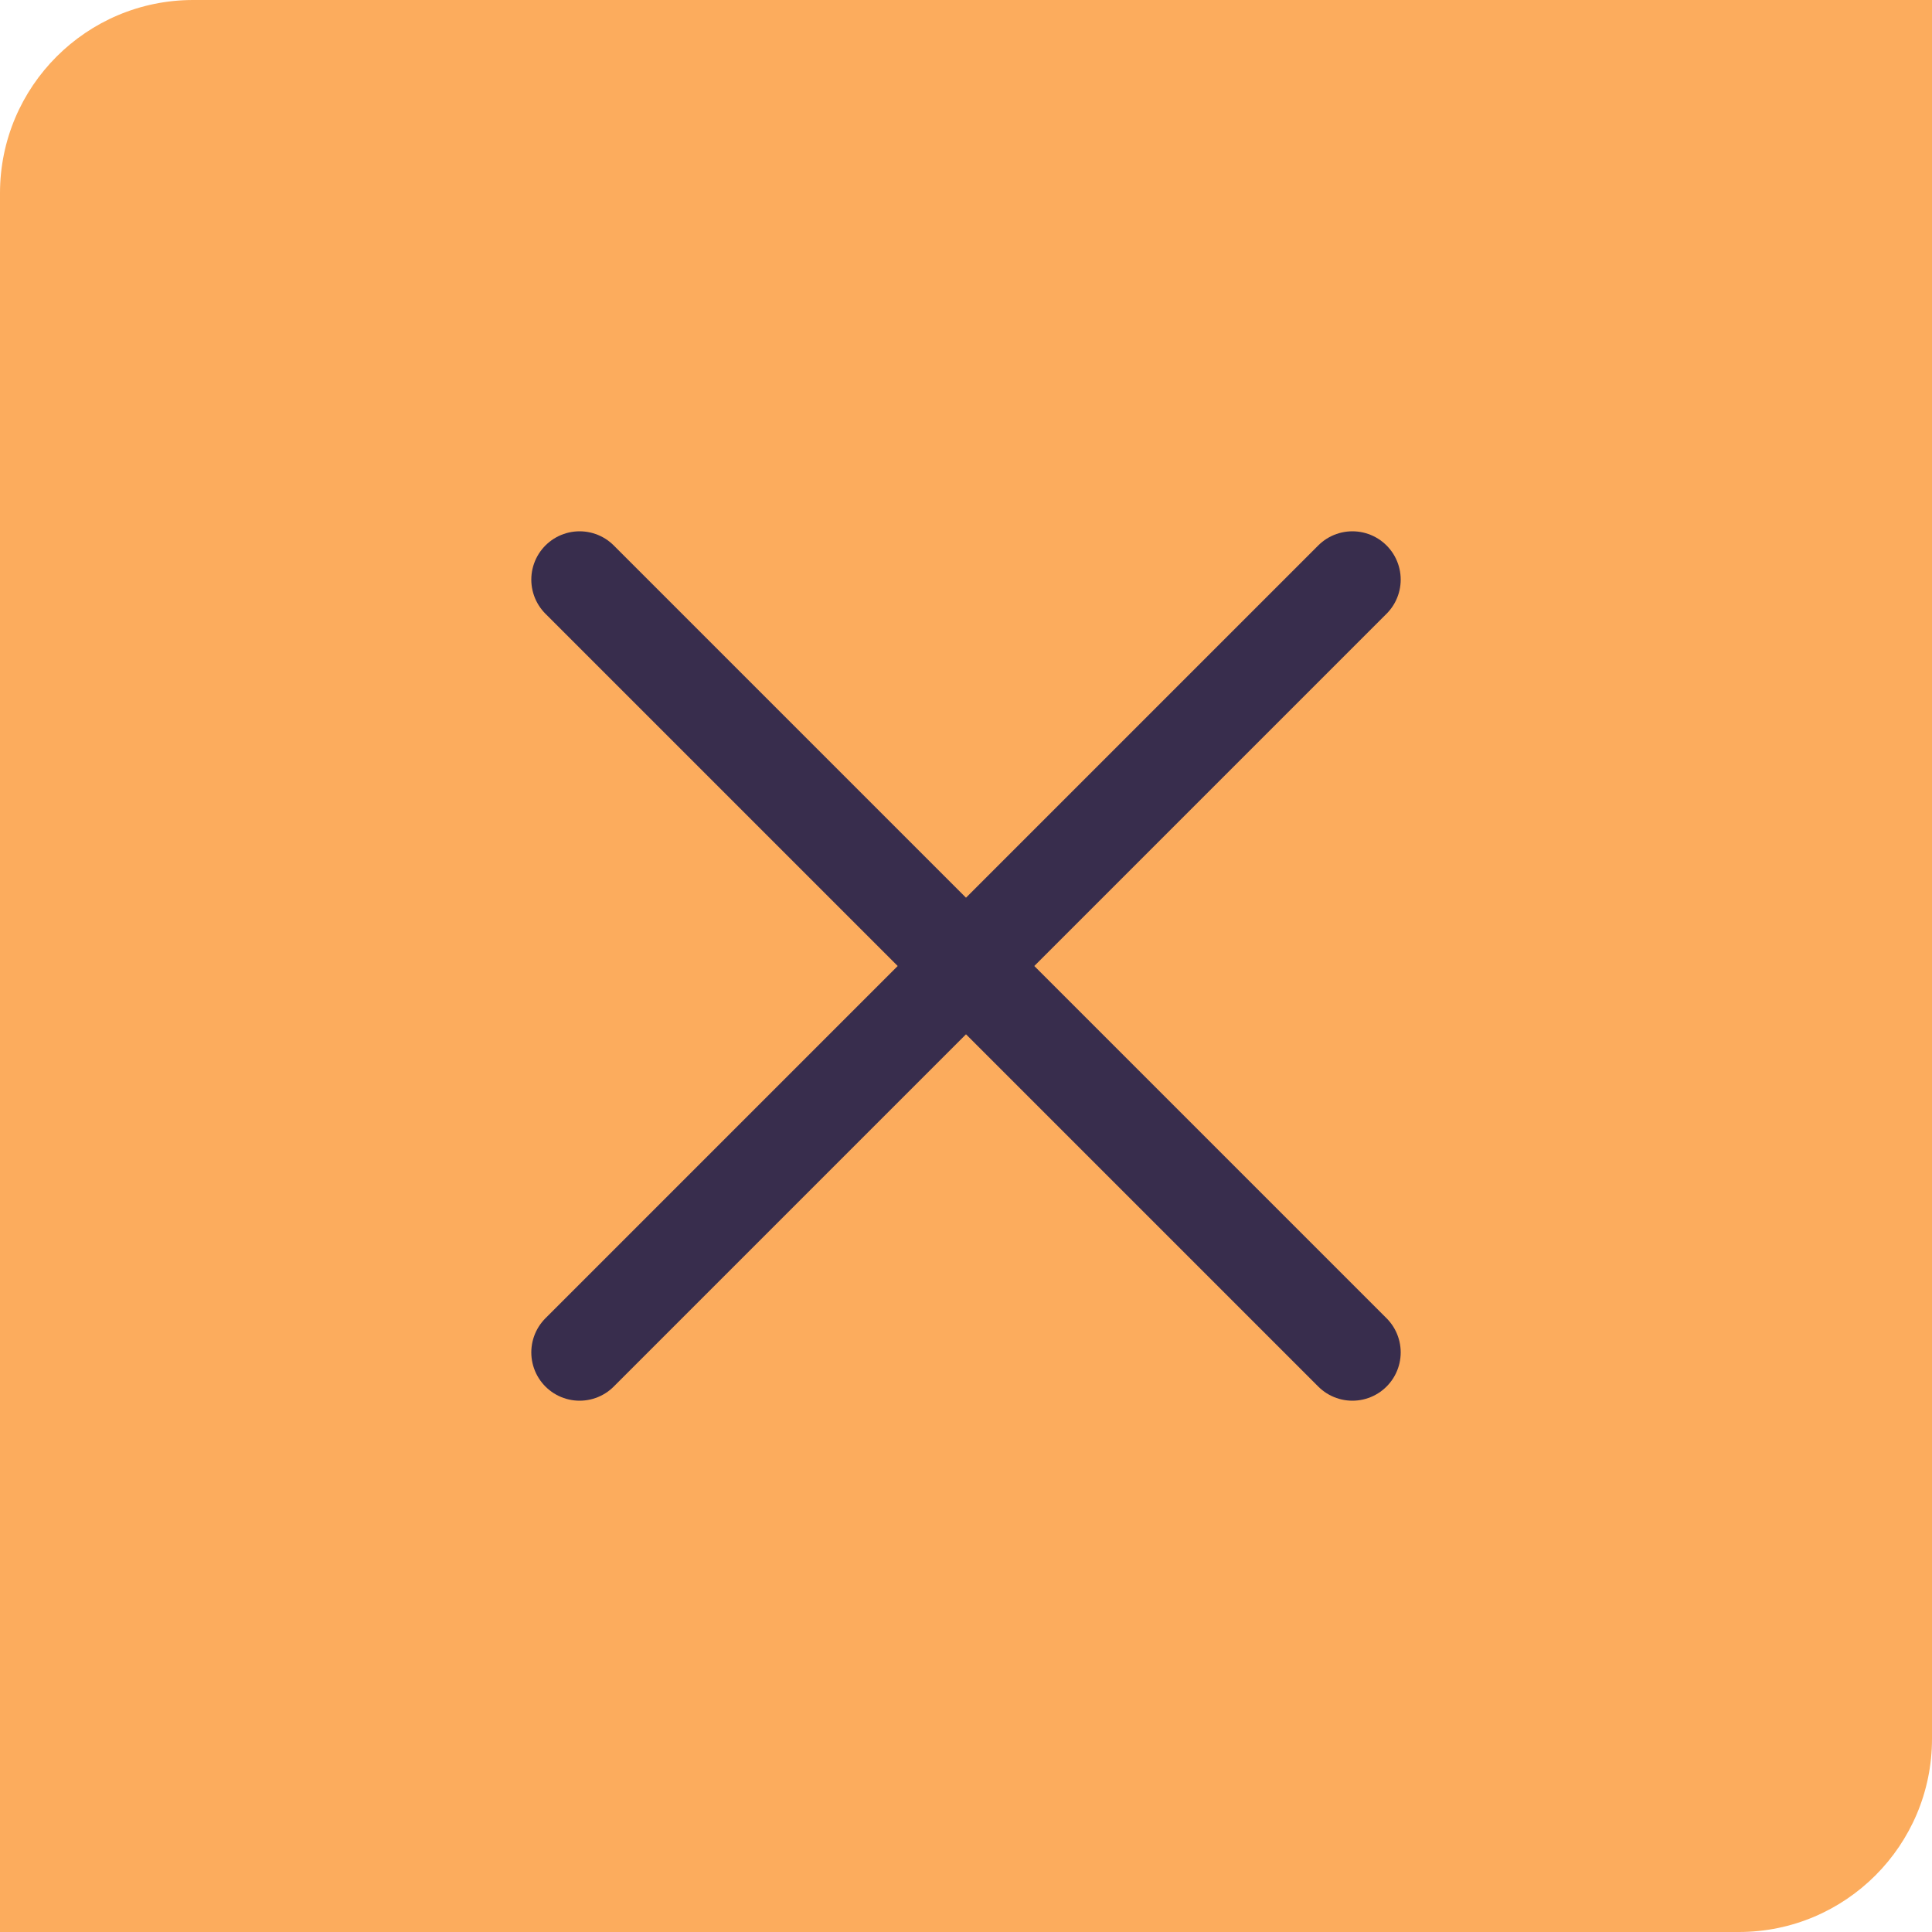 <svg width="40" height="40" viewBox="0 0 40 40" fill="none" xmlns="http://www.w3.org/2000/svg">
    <path d="M0 40L-1.57361e-06 4C-1.67017e-06 1.791 1.791 -7.8281e-08 4 -1.74846e-07L40 -1.74846e-06L40 36C40 38.209 38.209 40 36 40L0 40Z" fill="#FCAC5D" />
    <path d="M28 28L12 12M12 28L28 12L12 28Z" stroke="#382D4D" stroke-width="2" stroke-linecap="round" stroke-linejoin="round" />
</svg>

